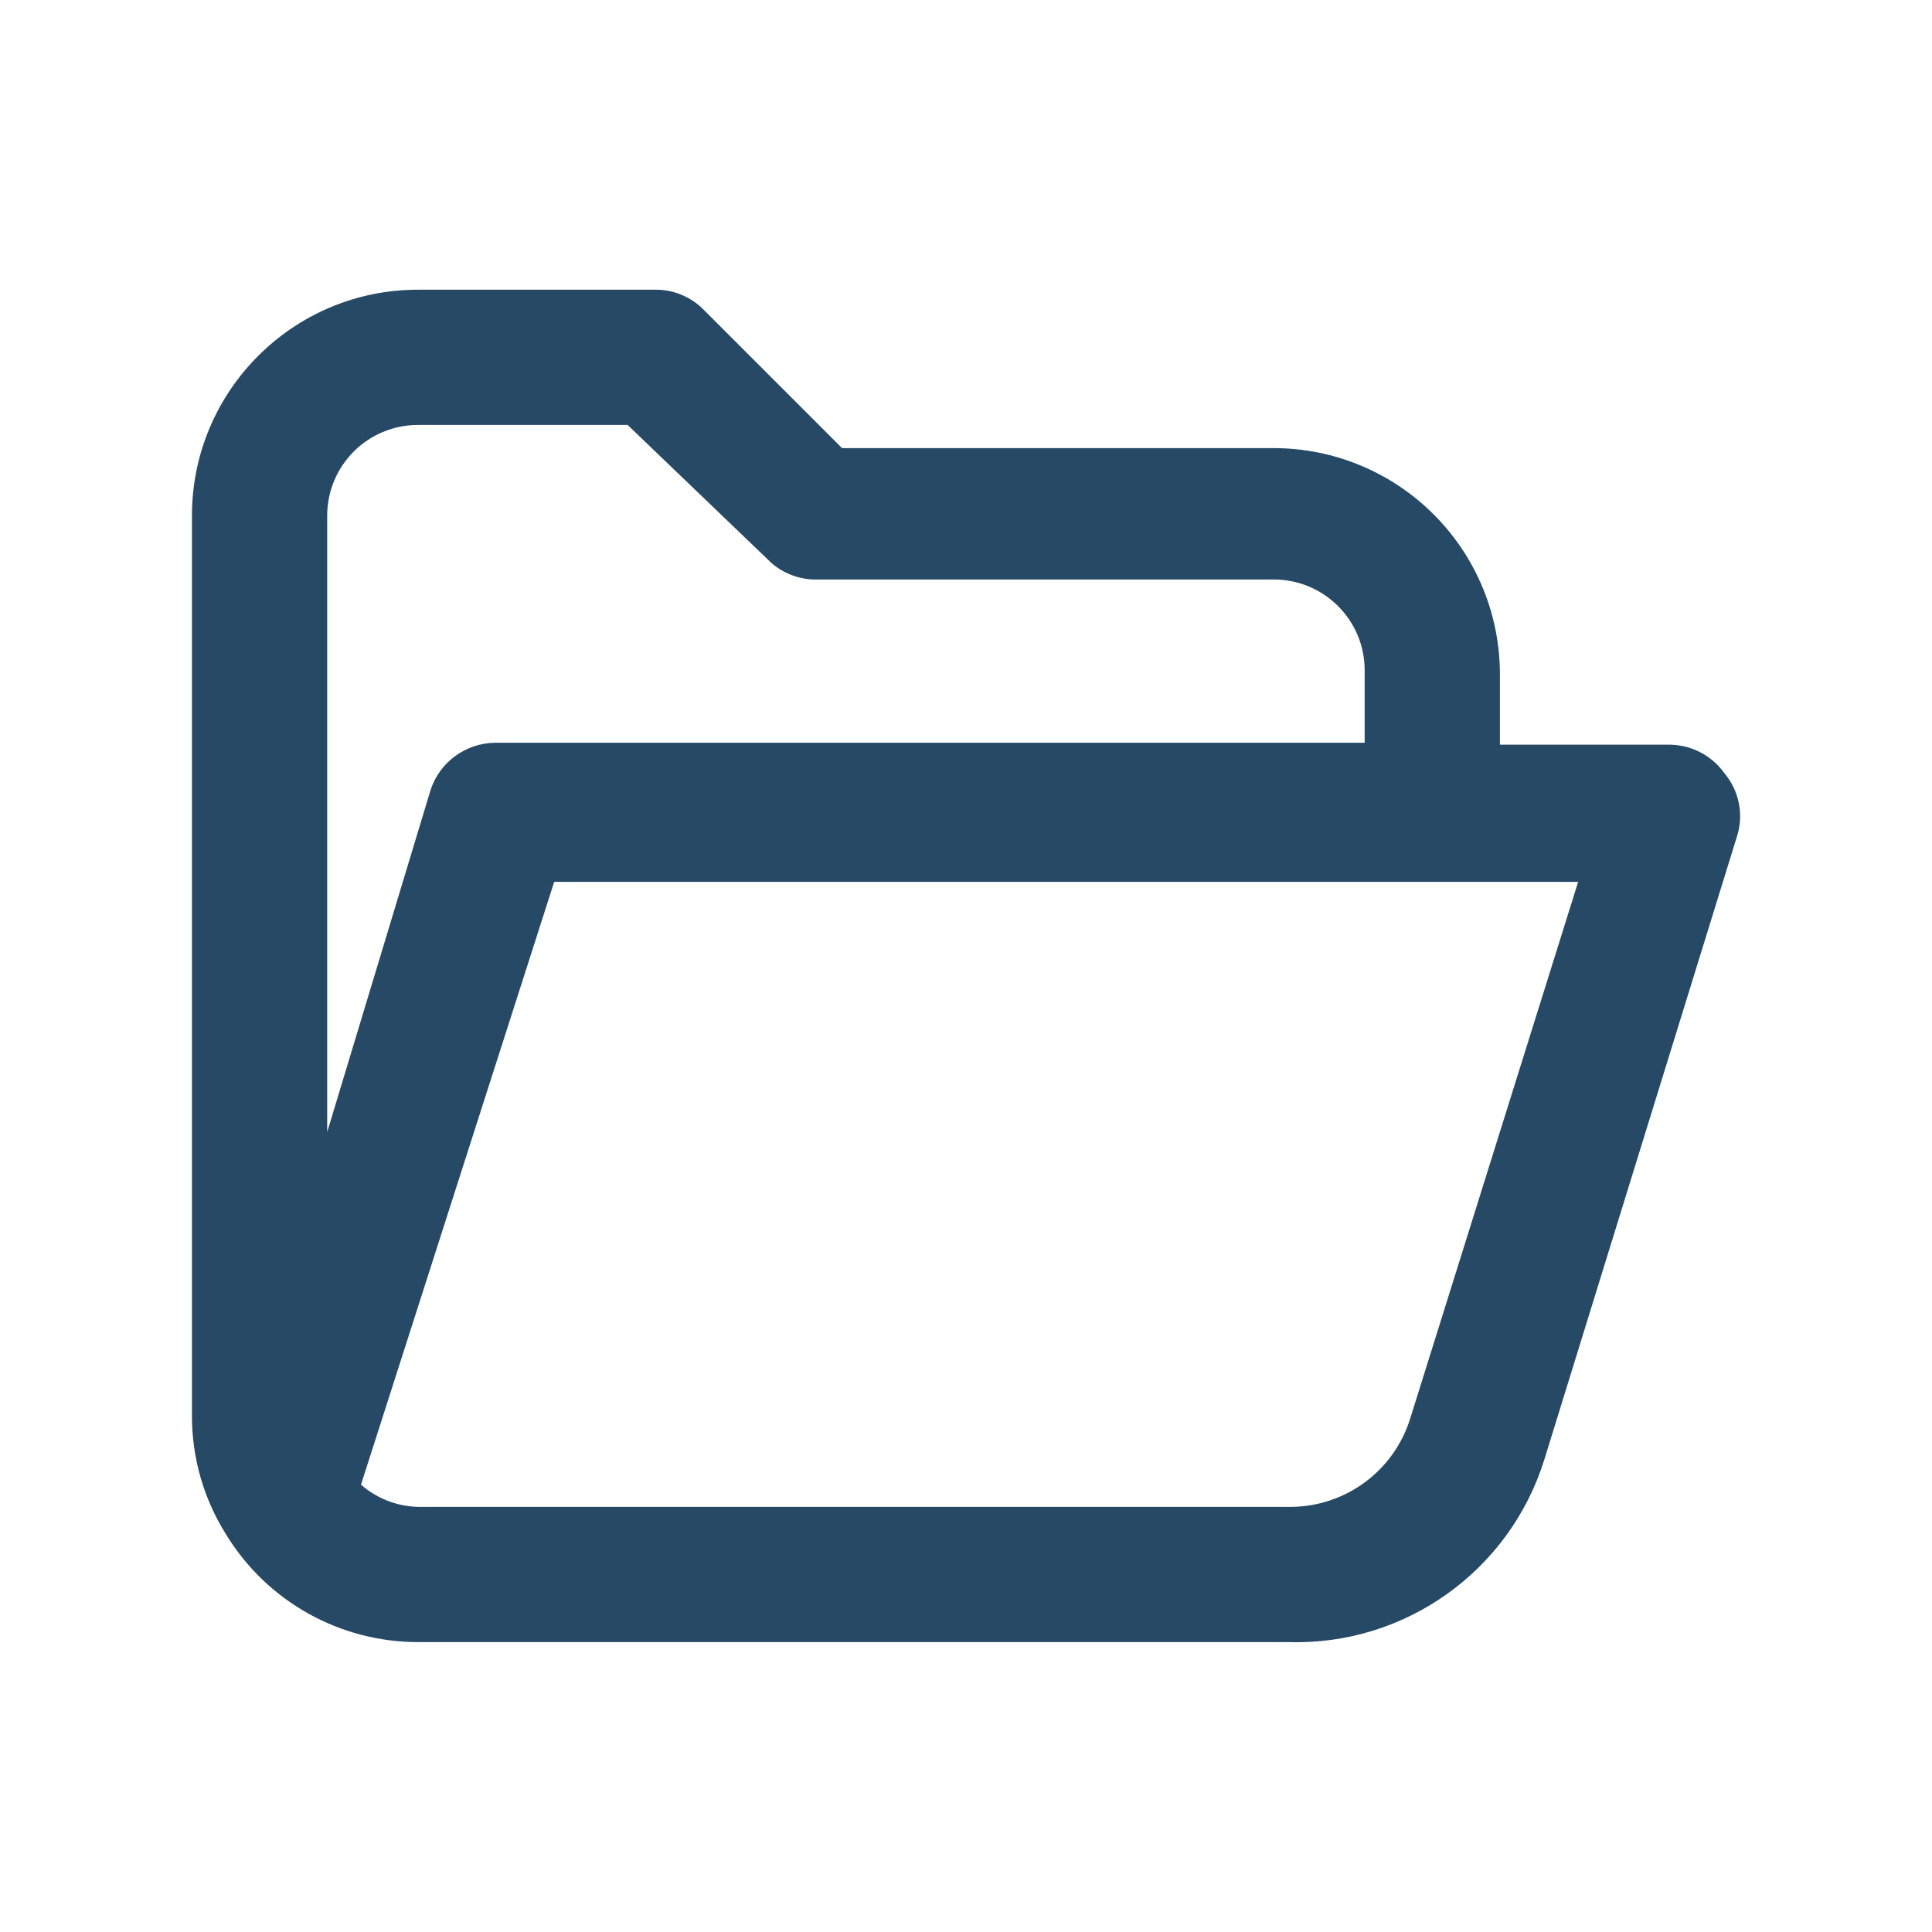 <svg xmlns="http://www.w3.org/2000/svg" width="20" height="20" viewBox="0 0 20 20">
  <path fill="#264966" d="M17.847,7.999 C17.717,7.819 17.509,7.712 17.287,7.709 L15.527,7.709 L15.527,6.999 C15.532,6.375 15.288,5.775 14.848,5.332 C14.409,4.889 13.811,4.639 13.187,4.639 L8.717,4.639 L7.287,3.209 C7.156,3.074 6.975,2.998 6.787,2.999 L4.327,2.999 C3.034,2.999 1.987,4.047 1.987,5.339 L1.987,14.659 C1.987,15.091 2.108,15.514 2.337,15.879 L2.337,15.879 C2.761,16.578 3.52,17.002 4.337,16.999 L13.337,16.999 C14.544,17.036 15.628,16.263 15.987,15.109 L17.987,8.639 C18.051,8.416 17.998,8.176 17.847,7.999 Z M4.327,4.399 L6.497,4.399 L7.987,5.829 C8.11,5.935 8.265,5.995 8.427,5.999 L13.187,5.999 C13.706,5.999 14.127,6.42 14.127,6.939 L14.127,7.689 L5.127,7.689 C4.821,7.692 4.551,7.889 4.457,8.179 L3.387,11.719 L3.387,5.339 C3.387,4.82 3.807,4.399 4.327,4.399 Z M14.597,14.689 C14.426,15.231 13.924,15.599 13.357,15.599 L4.357,15.599 C4.129,15.601 3.908,15.519 3.737,15.369 L5.737,9.129 L16.337,9.129 L14.597,14.689 Z"/>
</svg>

